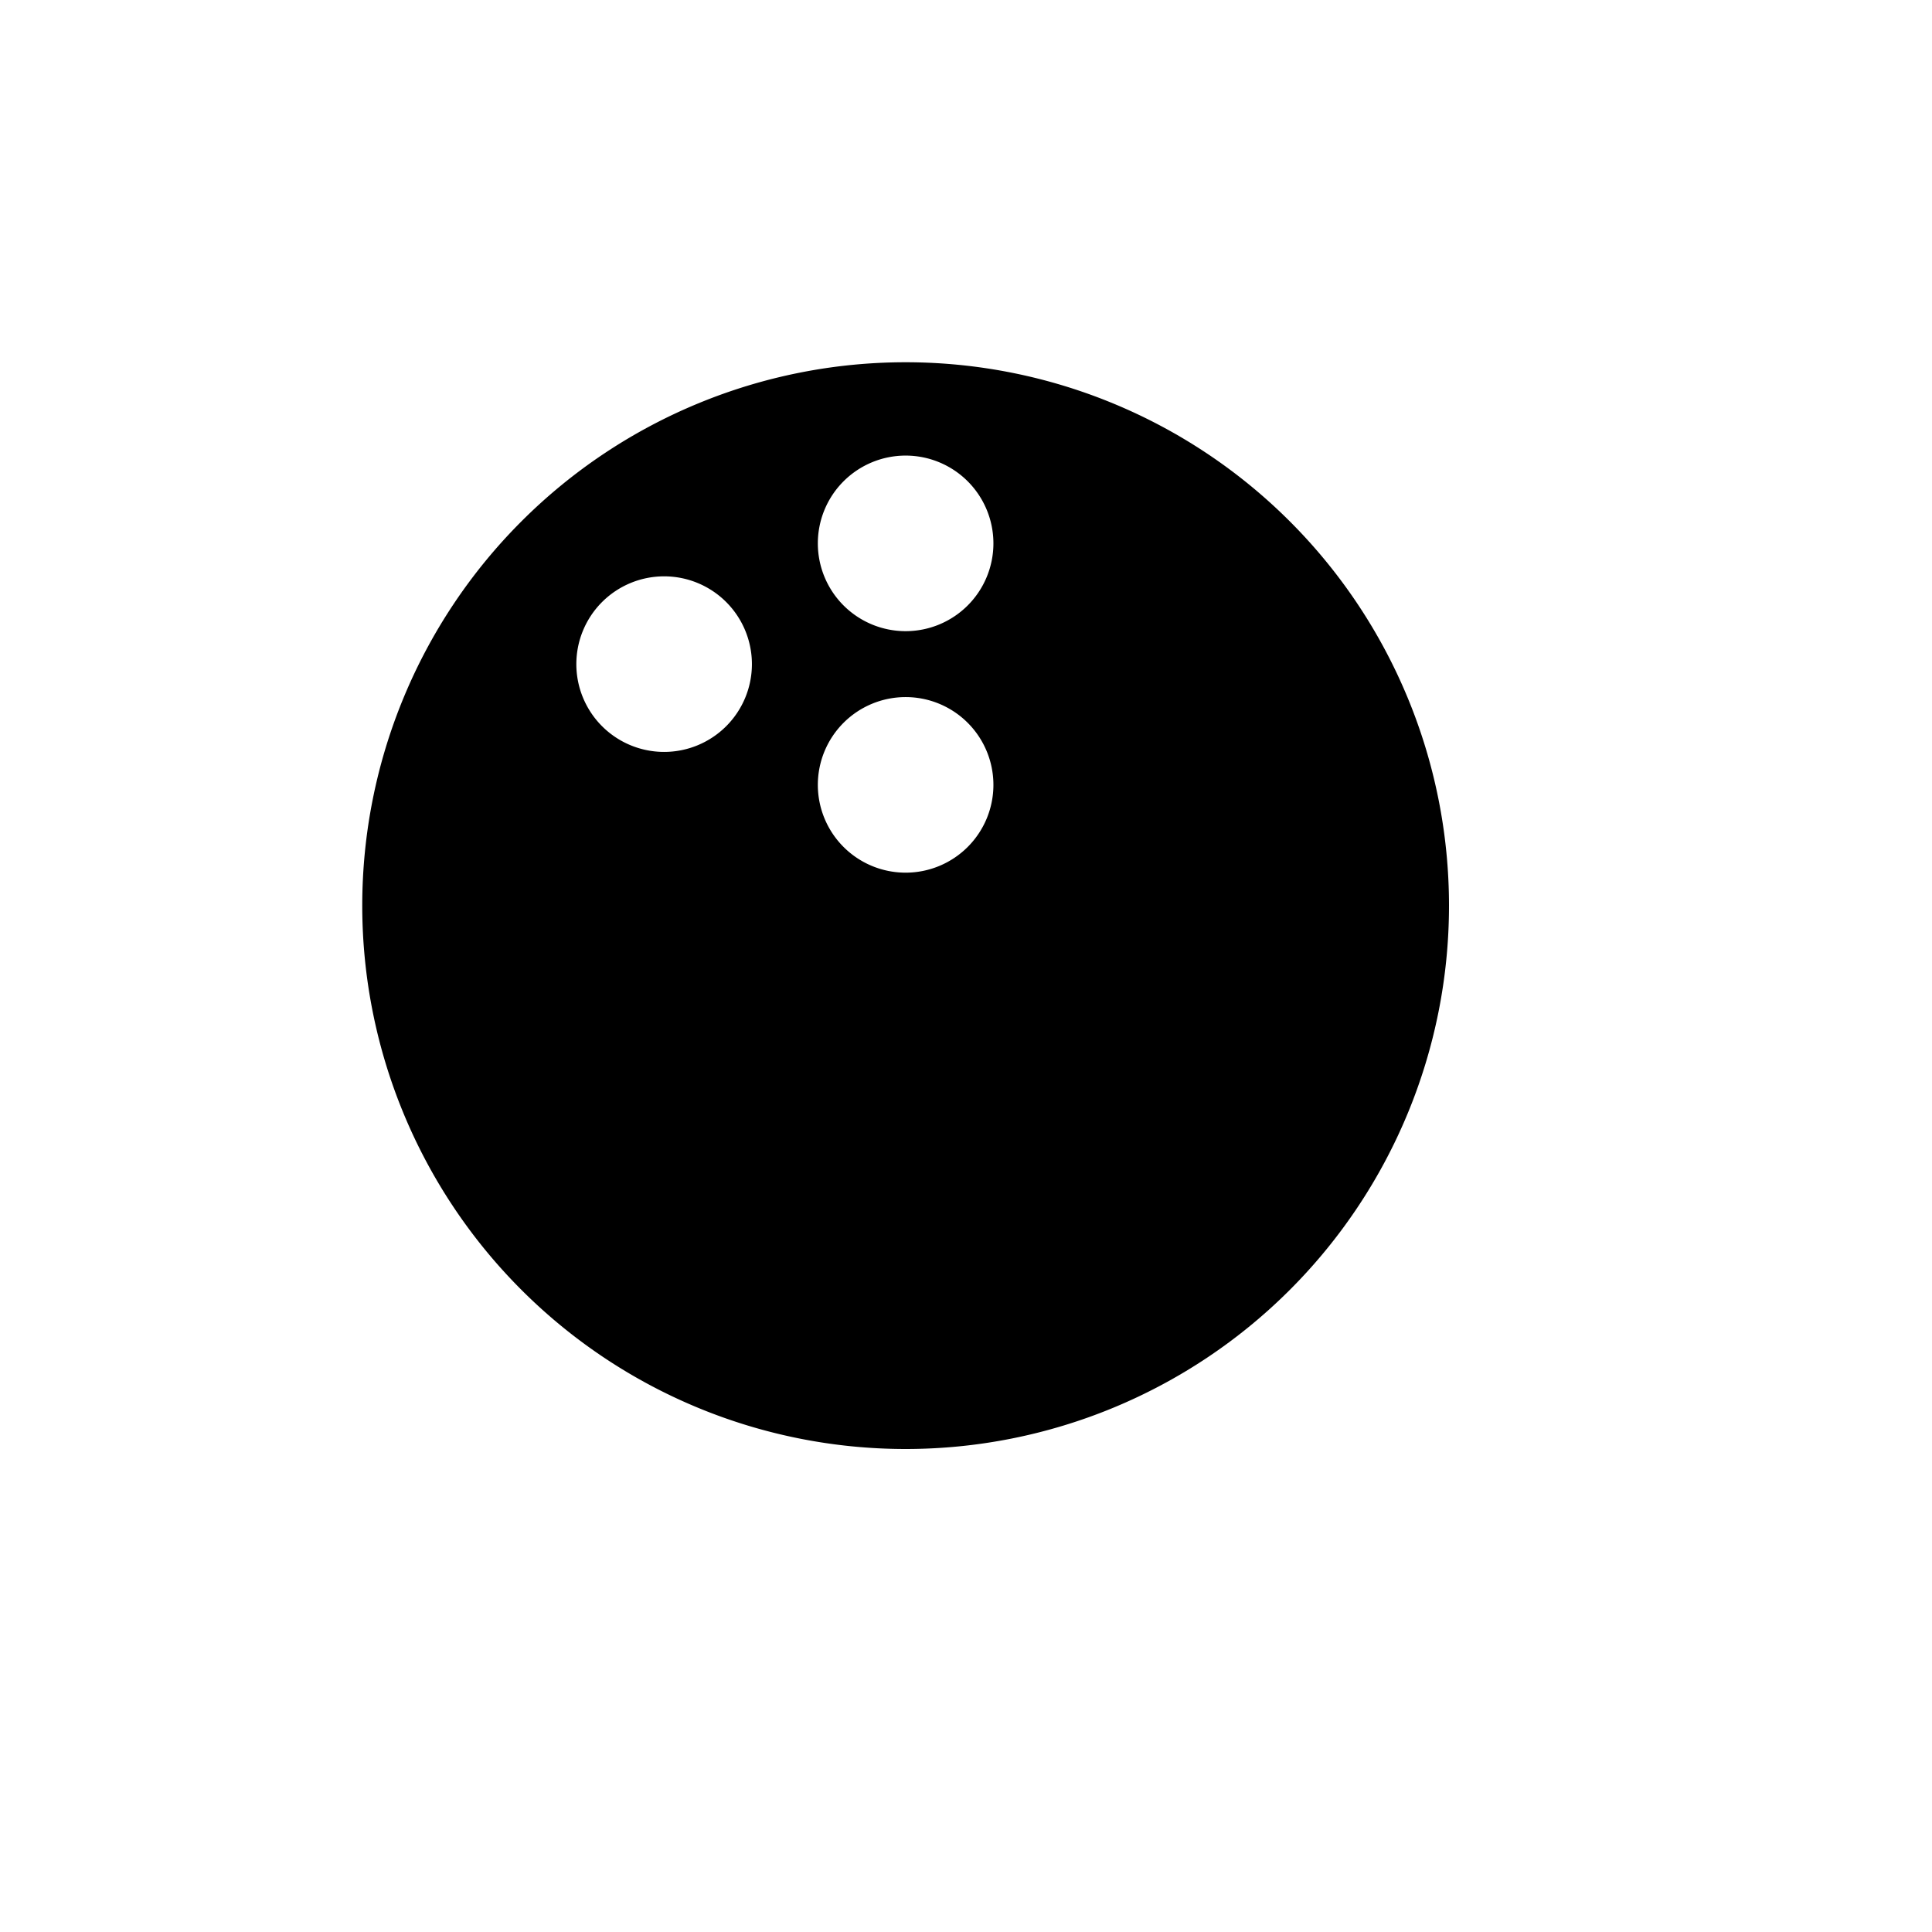 <?xml version="1.0" encoding="utf-8" ?>
<svg baseProfile="full" height="16" version="1.1" width="16" xmlns="http://www.w3.org/2000/svg" xmlns:ev="http://www.w3.org/2001/xml-events" xmlns:xlink="http://www.w3.org/1999/xlink"><defs /><path d="M 7.5,3.0 A 4.5,4.5 0.0 0,0 3.0,7.5 A 4.5,4.5 0.0 0,0 7.5,12.0 A 4.5,4.5 0.0 0,0 12.0,7.5 A 4.5,4.5 0.0 0,0 7.5,3.0 M 7.5,3.773 A 0.727,0.727 0.0 0,1 8.227,4.5 A 0.727,0.727 0.0 0,1 7.5,5.227 A 0.727,0.727 0.0 0,1 6.773,4.5 A 0.727,0.727 0.0 0,1 7.5,3.773 M 5.5,4.773 A 0.727,0.727 0.0 0,1 6.227,5.5 A 0.727,0.727 0.0 0,1 5.5,6.227 A 0.727,0.727 0.0 0,1 4.773,5.5 A 0.727,0.727 0.0 0,1 5.5,4.773 M 7.5,5.773 A 0.727,0.727 0.0 0,1 8.227,6.5 A 0.727,0.727 0.0 0,1 7.5,7.227 A 0.727,0.727 0.0 0,1 6.773,6.5 A 0.727,0.727 0.0 0,1 7.5,5.773" fill="#000" /></svg>
